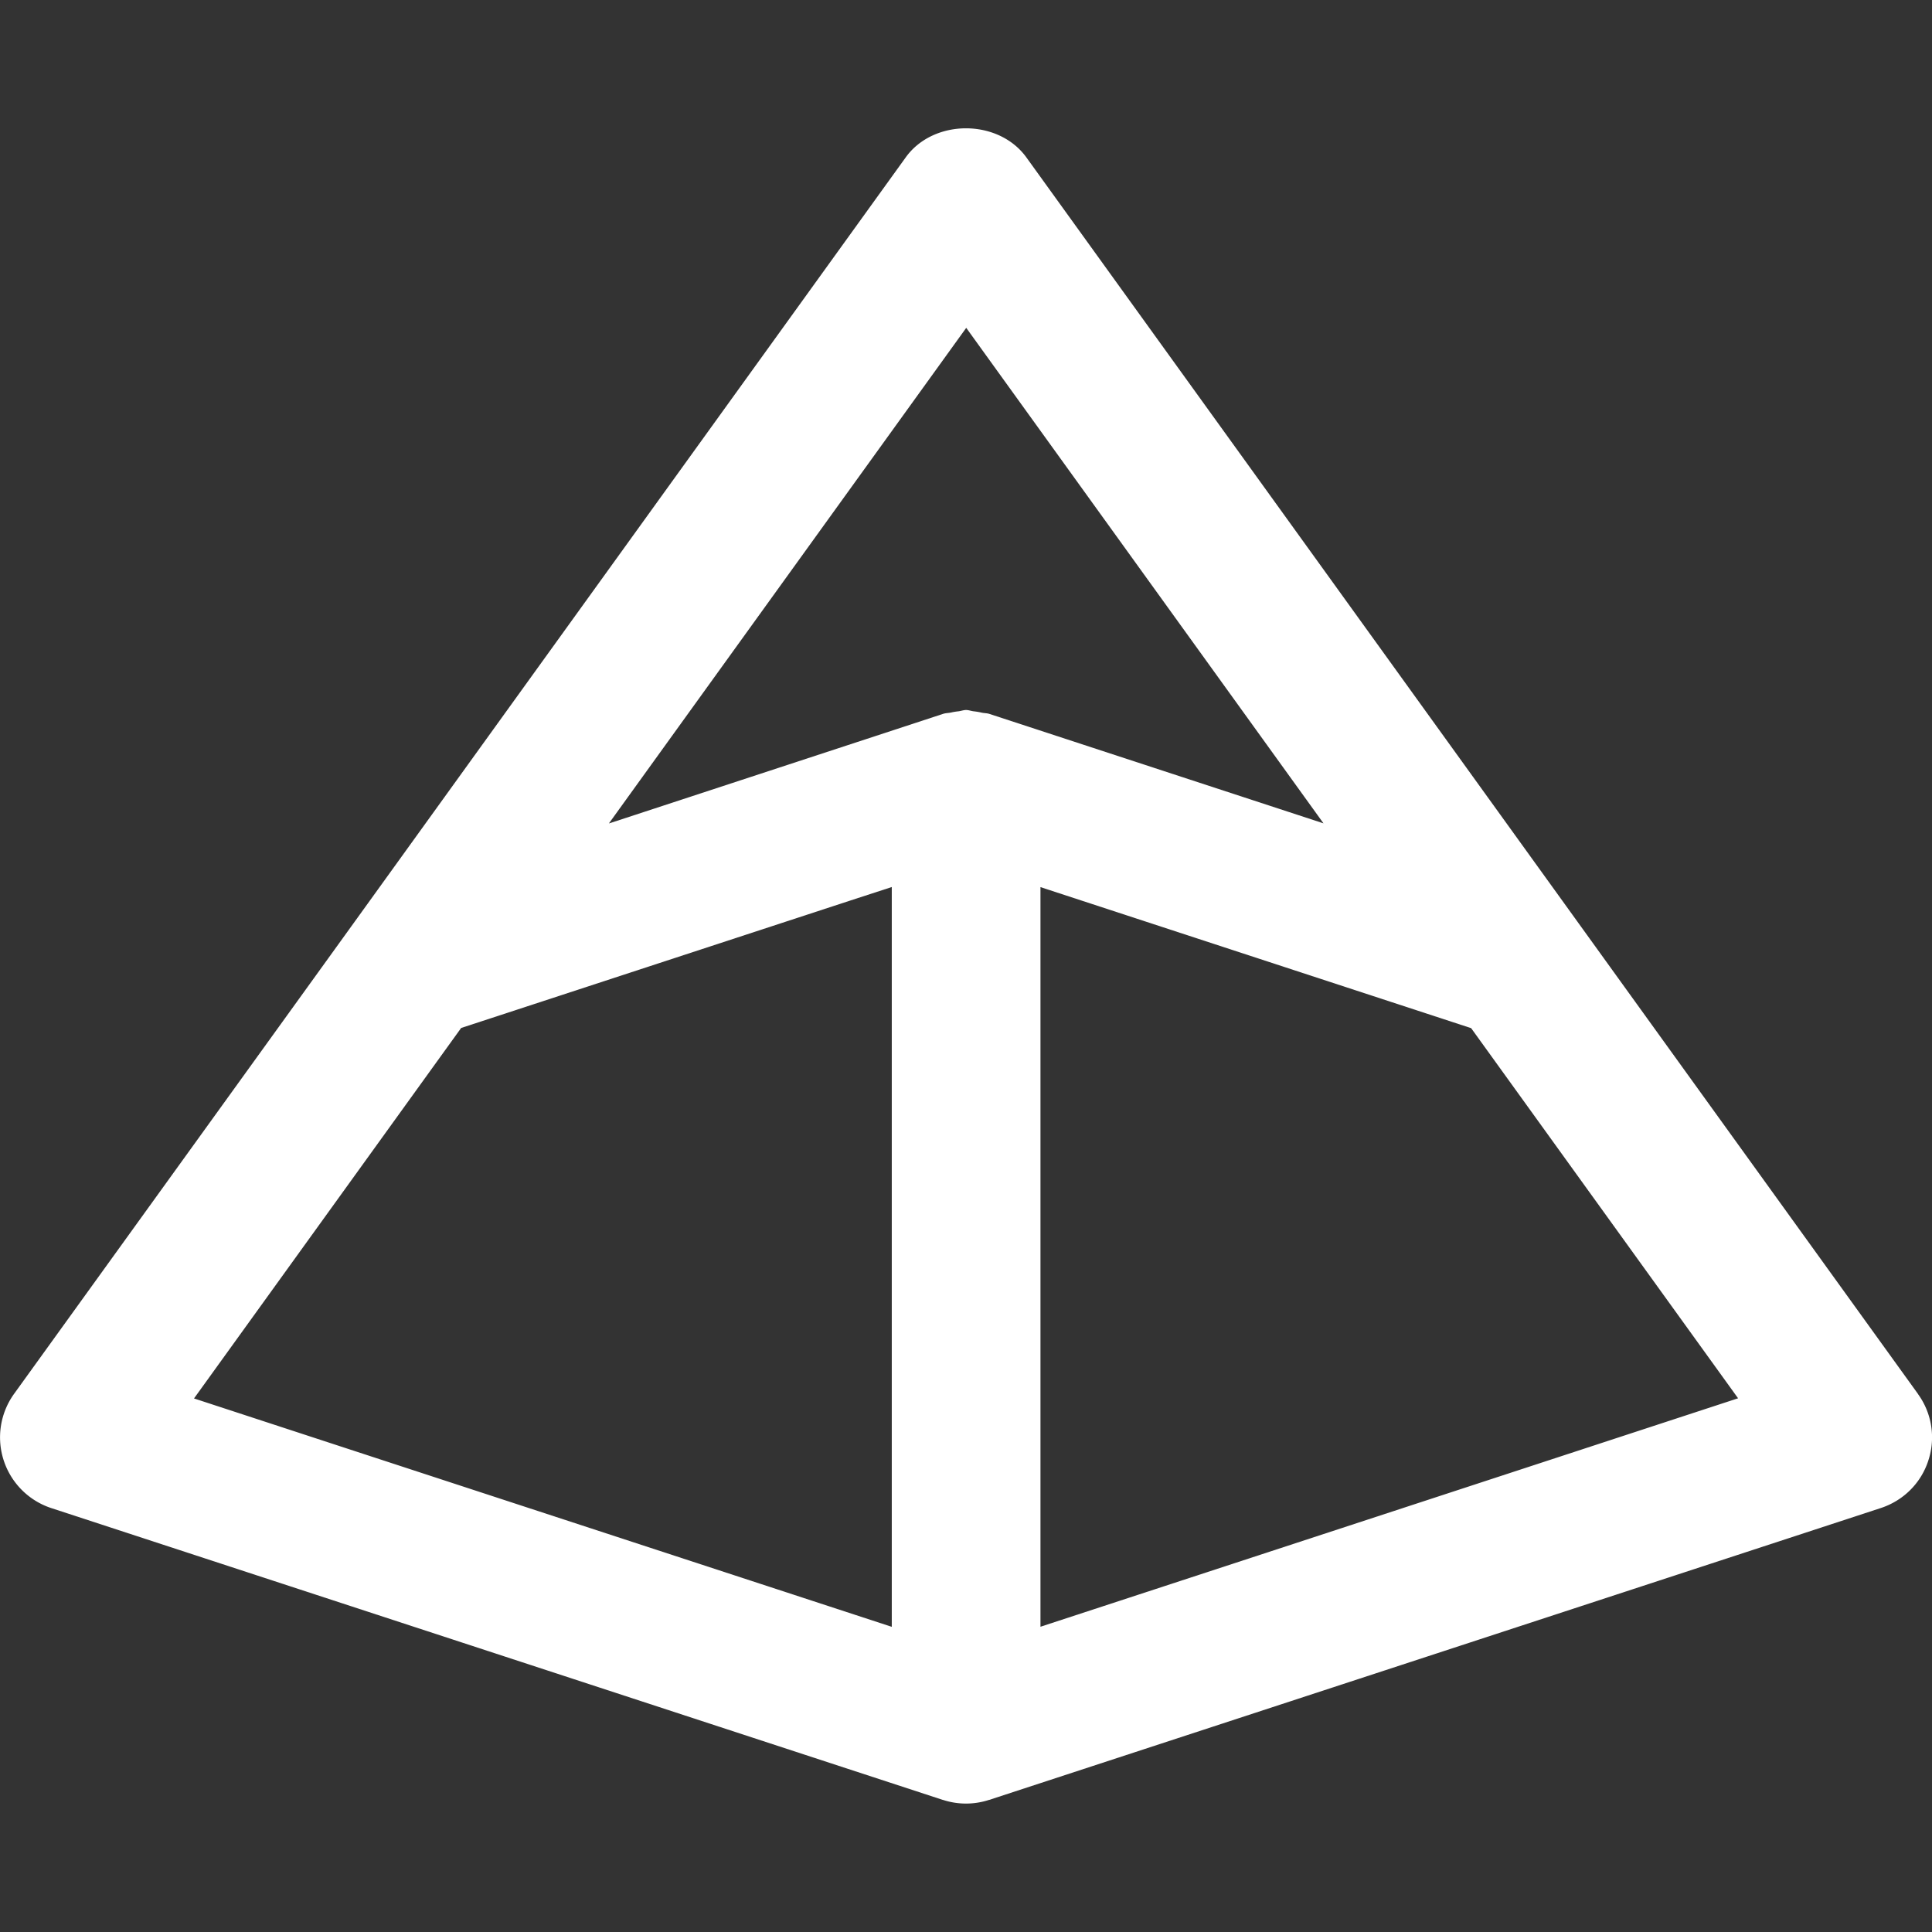<svg role="img" viewBox="0 0 24 24" xmlns="http://www.w3.org/2000/svg"><rect x="0" y="0" width="24" height="24" fill="#333333" stroke="none"/><title>Pydantic</title><path fill="white" d="m23.826 17.316-4.23-5.866-6.847-9.496c-.348-.48-1.151-.48-1.497 0l-6.845 9.494-4.233 5.868a.925.925 0 0 0 .46 1.417l11.078 3.626h.002a.92.92 0 0 0 .572 0h.002l11.077-3.626c.28-.092.5-.31.59-.592a.916.916 0 0 0-.13-.825h.002ZM12.001 4.07l4.44 6.158-4.152-1.36c-.032-.01-.066-.008-.098-.016a.8.8 0 0 0-.096-.016c-.032-.004-.062-.016-.094-.016s-.062.012-.094.016a.74.74 0 0 0-.096.016c-.032.006-.066.006-.096.016L7.59 10.221l-.026.008 4.44-6.158h-.002Zm-6.273 8.7 4.834-1.583.516-.168v9.19L2.41 17.372l3.317-4.6Zm7.197 7.437V11.02l5.35 1.752 3.316 4.598-8.666 2.838Z"/></svg>